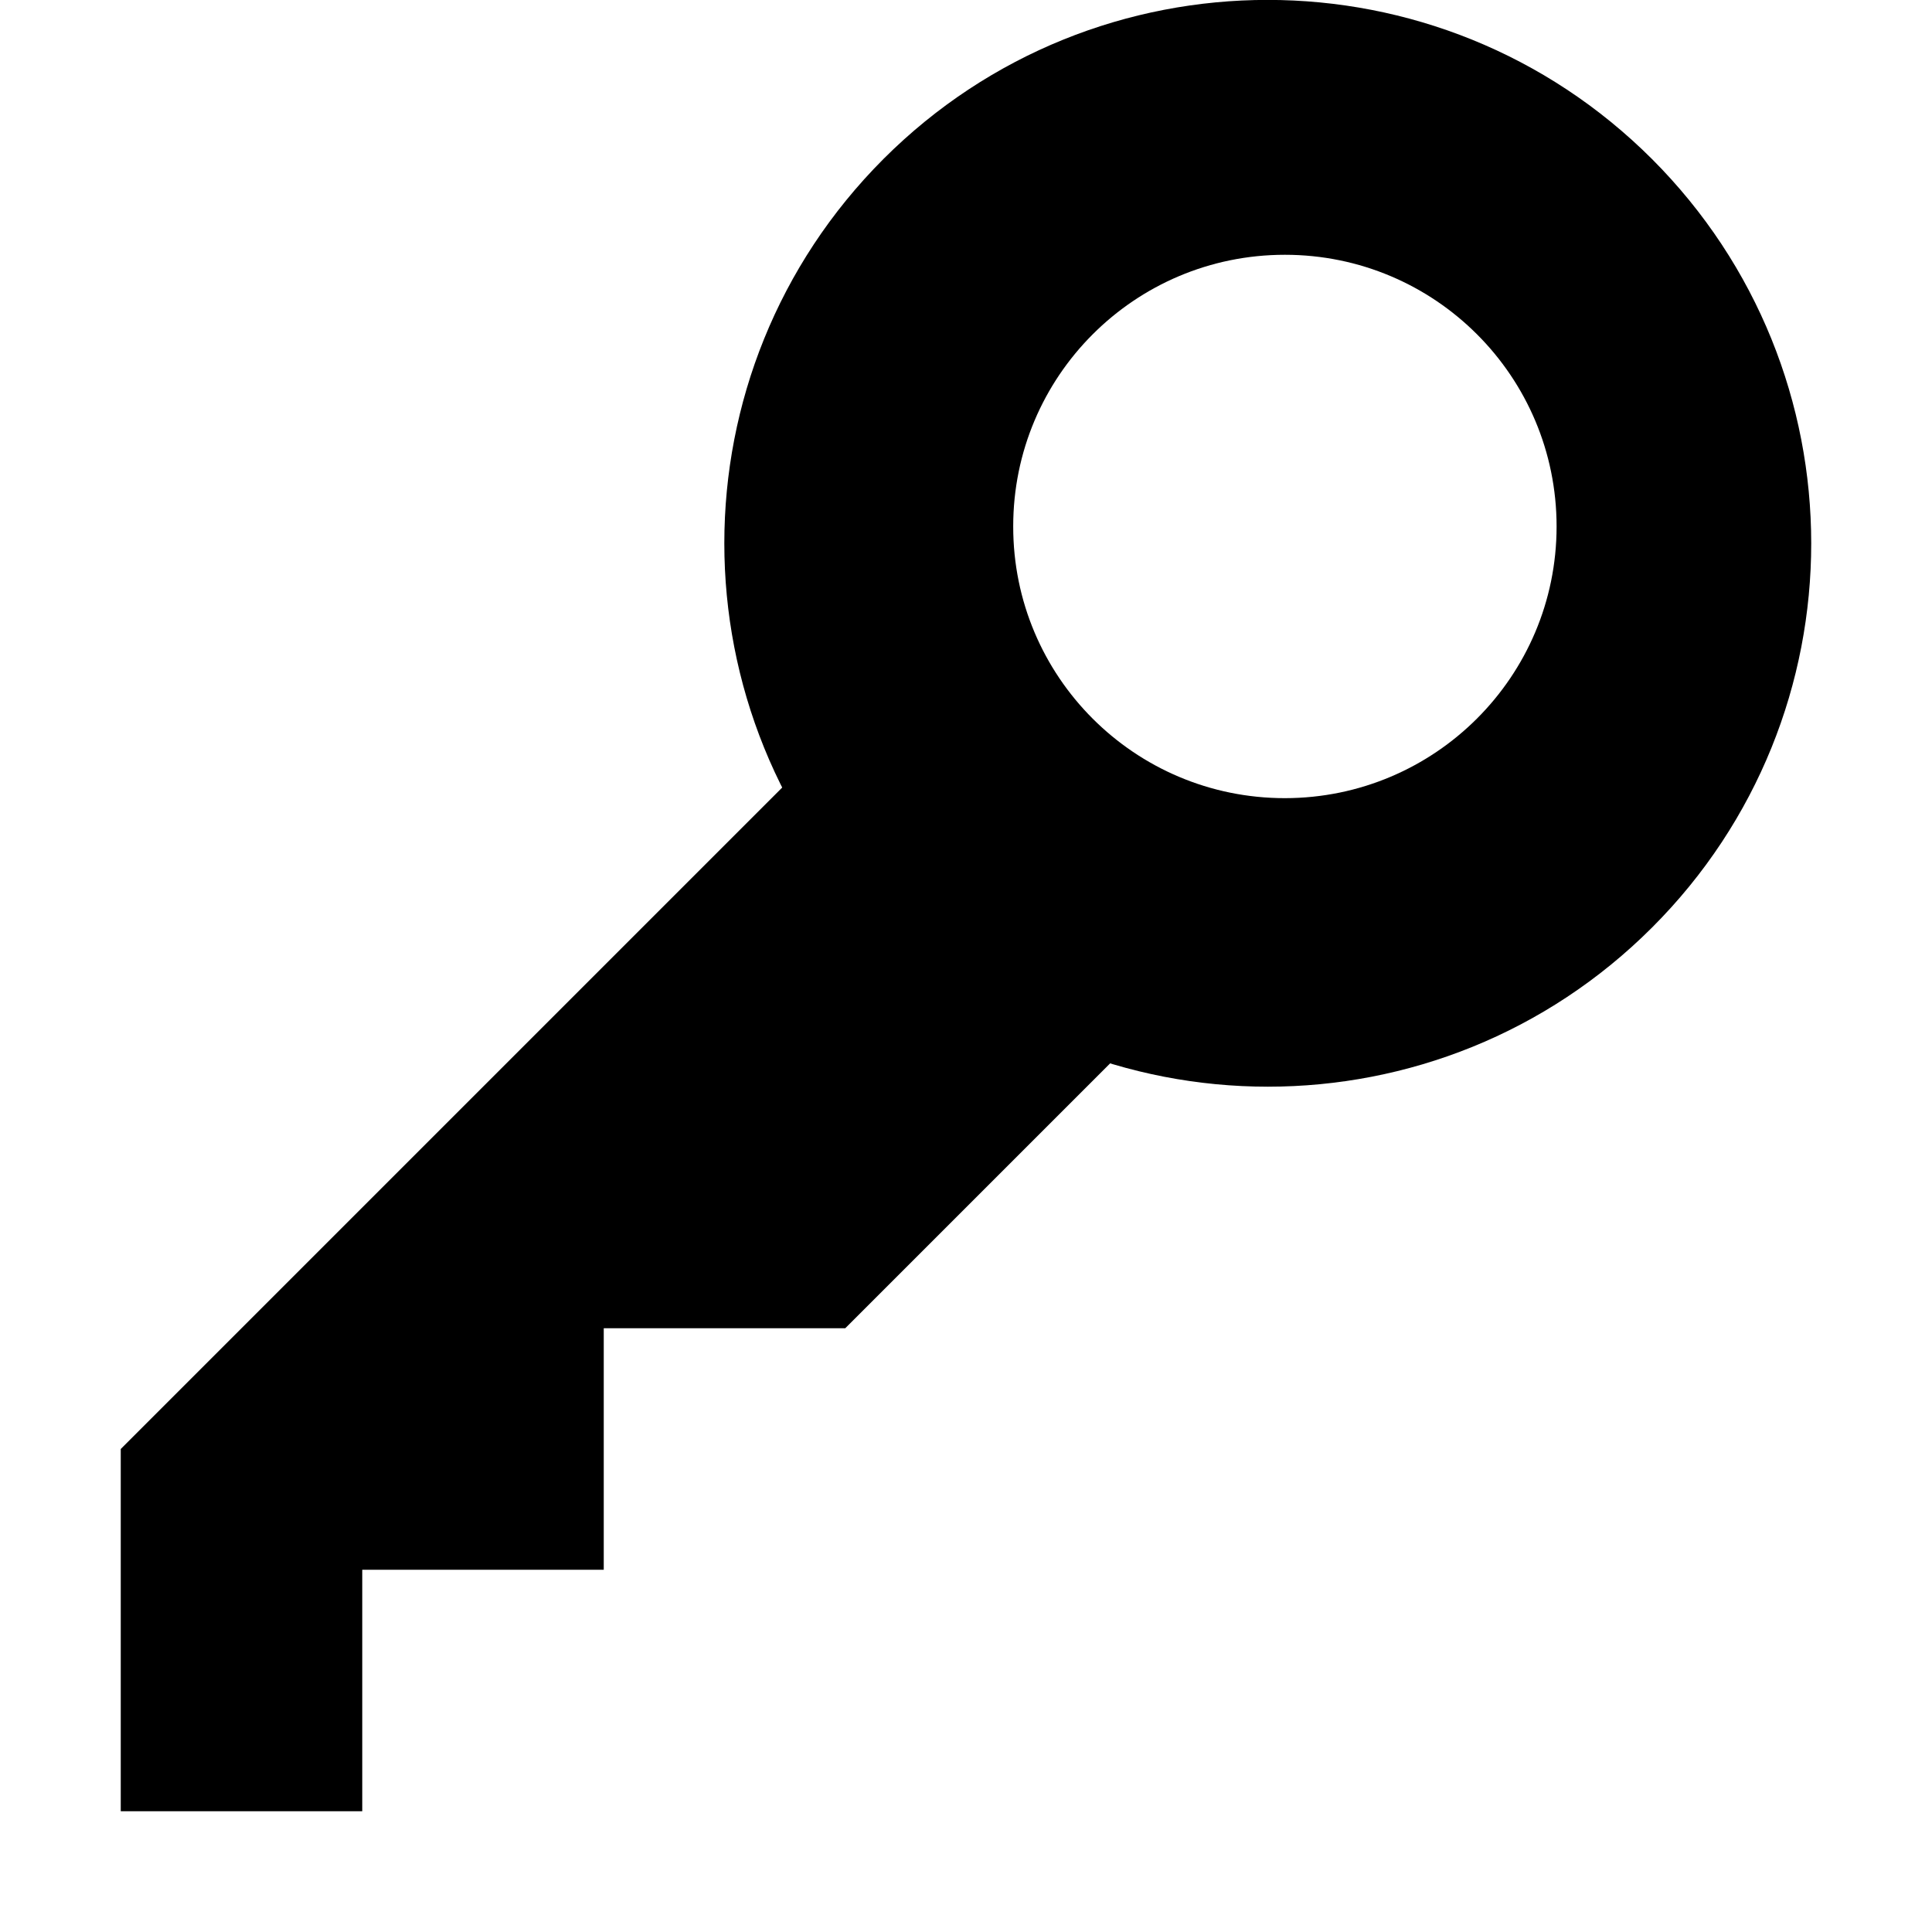 <?xml version="1.0" encoding="utf-8"?>
<!-- Generator: Adobe Illustrator 15.0.0, SVG Export Plug-In . SVG Version: 6.00 Build 0)  -->
<!DOCTYPE svg PUBLIC "-//W3C//DTD SVG 1.1//EN" "http://www.w3.org/Graphics/SVG/1.1/DTD/svg11.dtd">
<svg version="1.1" id="Layer_1" xmlns="http://www.w3.org/2000/svg" xmlns:xlink="http://www.w3.org/1999/xlink" x="0px" y="0px"
	 width="16px" height="16px" viewBox="0 0 16 16" enable-background="new 0 0 16 16" xml:space="preserve">
<rect display="none" fill="#66A19F" width="87" height="3280.97"/>
<rect x="13" y="2757.97" display="none" opacity="0.2" fill="#E94E47" enable-background="new    " width="16" height="16"/>
<polygon points="7,6 1,12 1,15 3,15 3,13 5,13 5,11 7,11 10,8 "/>
<path d="M13.682,1.318C11.923-0.44,9.074-0.44,7.317,1.316c-1.758,1.76-1.758,4.607,0,6.365
	c1.76,1.758,4.607,1.758,6.365,0S15.438,3.076,13.682,1.318z M10.641,6.61c-1.246,0-2.251-1.008-2.25-2.25
	c-0.001-1.241,1.004-2.25,2.25-2.25c1.243,0,2.25,1.007,2.25,2.25C12.891,5.602,11.884,6.609,10.641,6.61z"/>
</svg>

